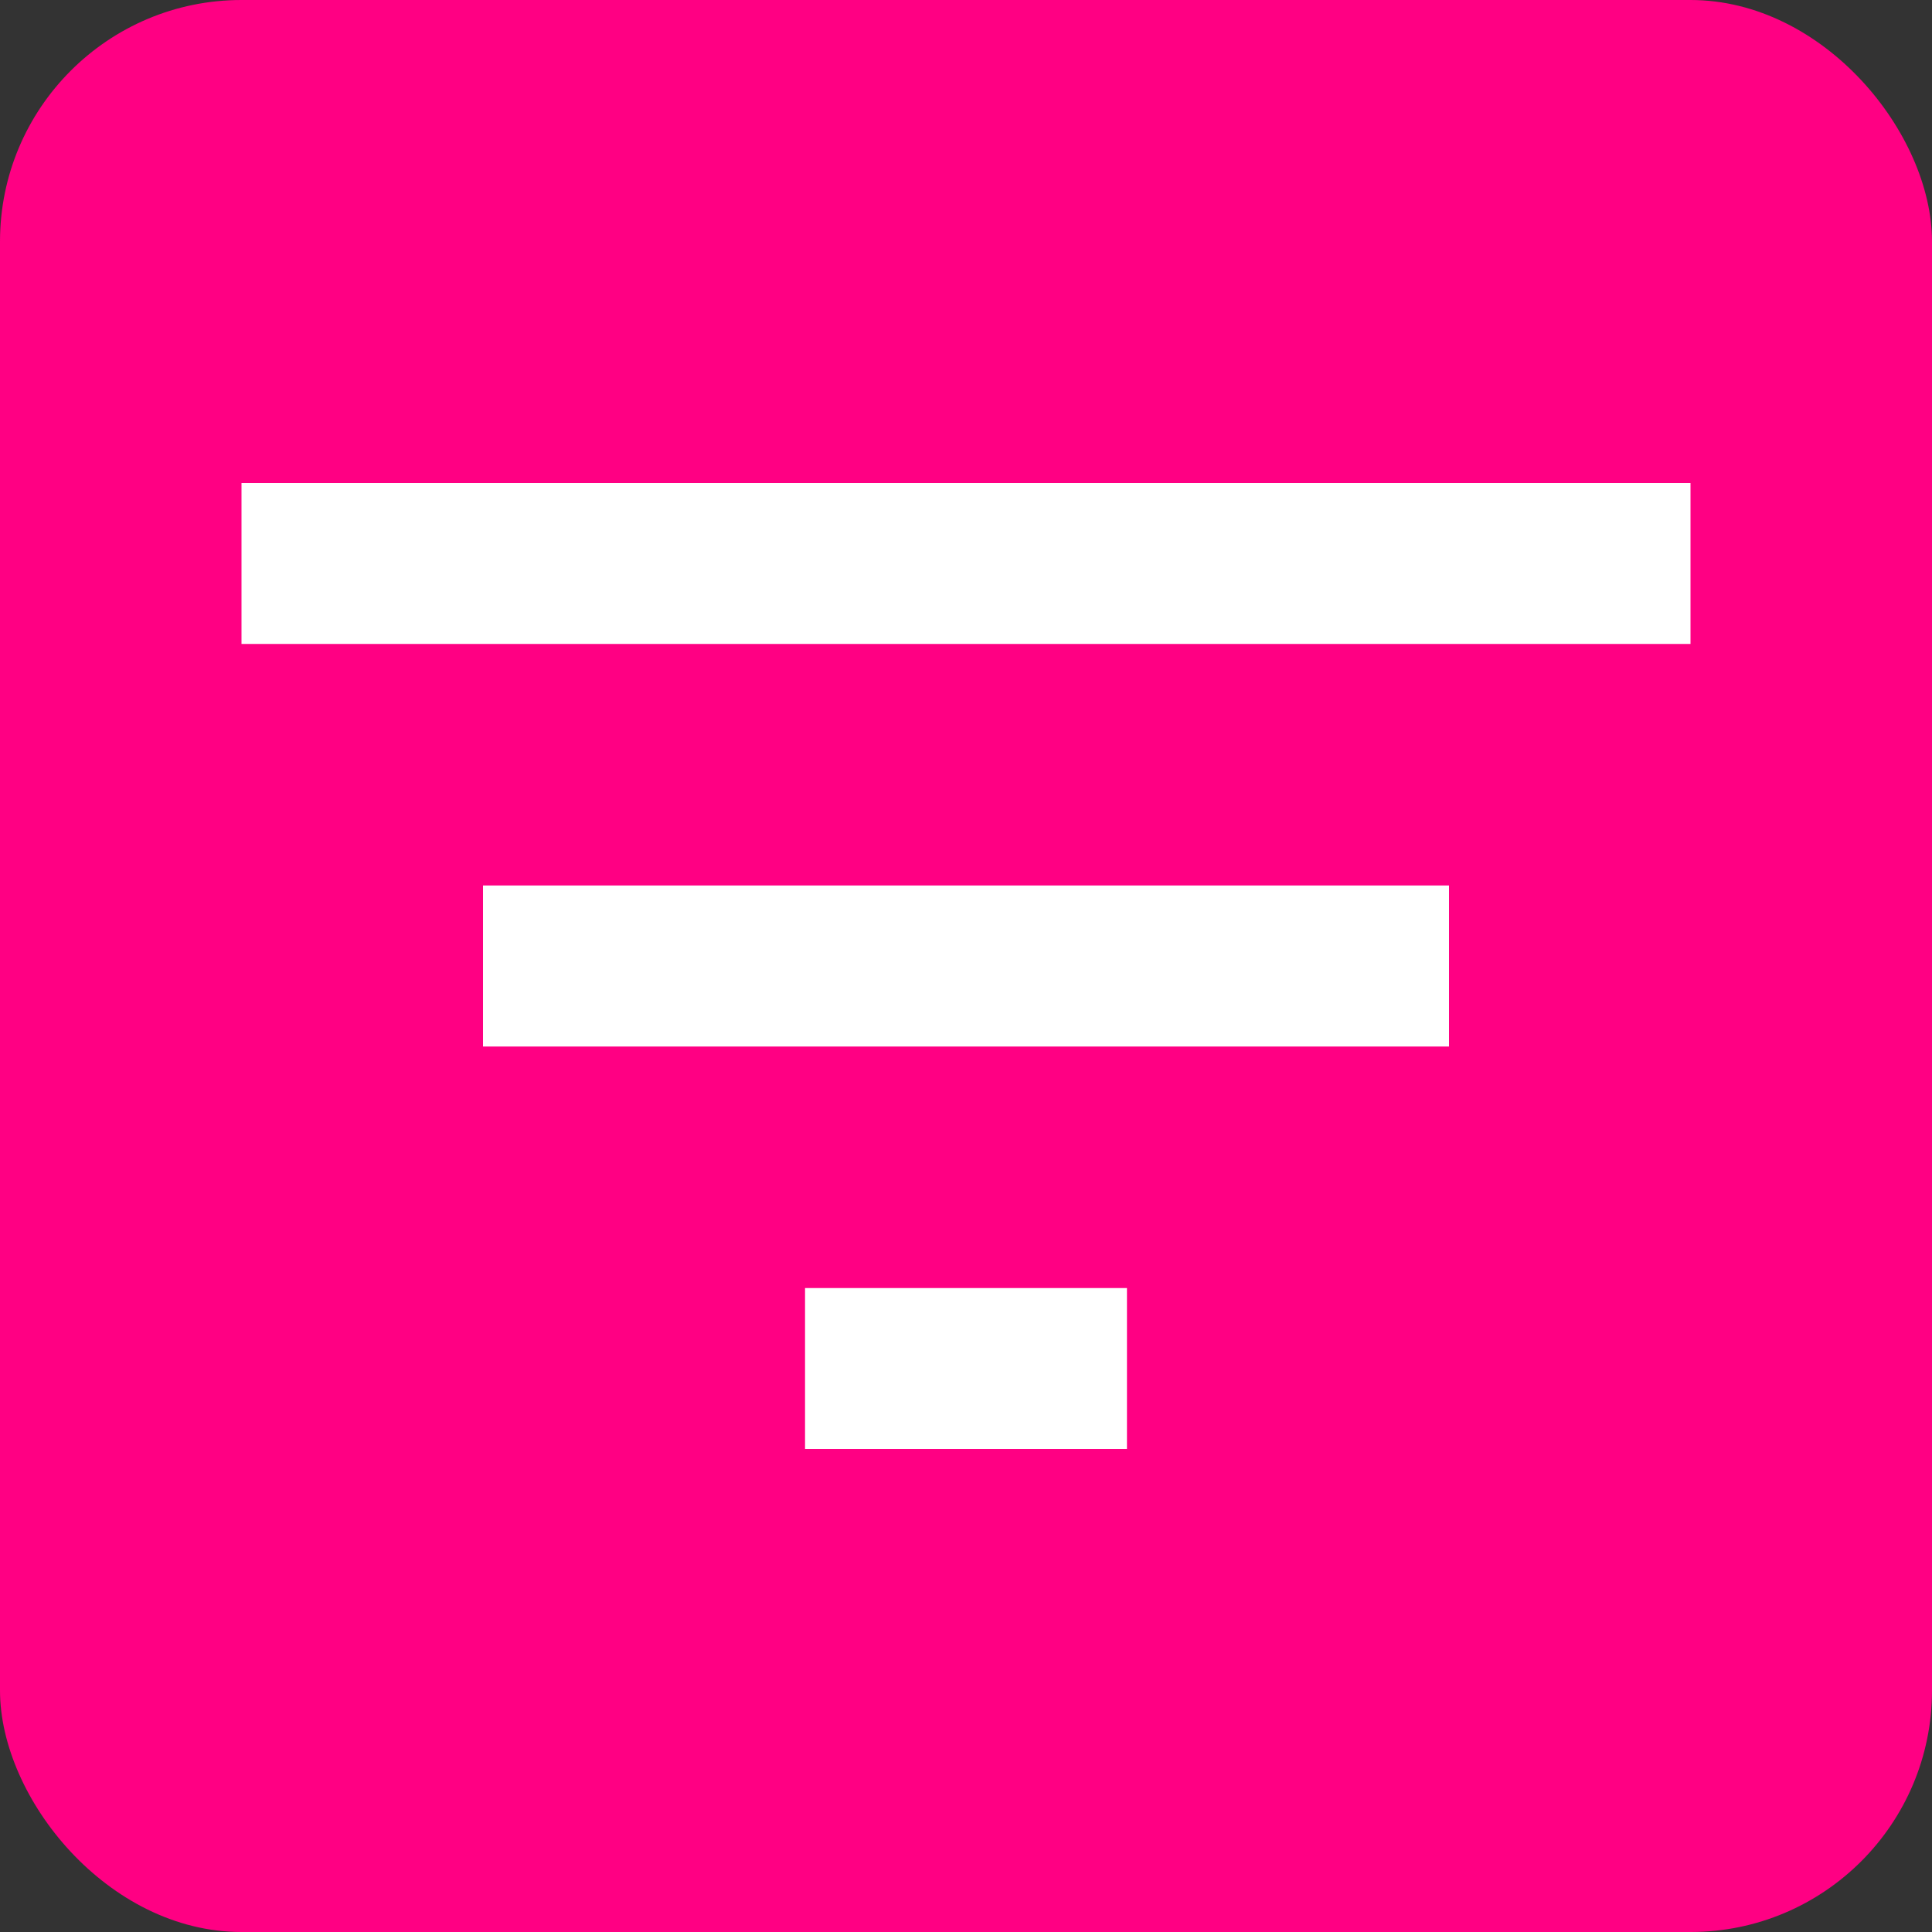 <svg width="16" height="16" viewBox="0 0 16 16" fill="none" xmlns="http://www.w3.org/2000/svg">
<rect x="0" y="0" width="16" height="16" fill="#333333" stroke="none"/>
<g clip-path="url(#clip0_12296_236041)">
<rect width="16" height="16" rx="2" fill="#FF0083"/>
<path d="M6.667 12H9.333V10.667H6.667V12ZM2 4V5.333H14V4H2ZM4 8.667H12V7.333H4V8.667Z" fill="white"/>
</g>
<defs>
<clipPath id="clip0_12296_236041">
<rect width="16" height="16" rx="2" fill="white"/>
</clipPath>
</defs>
</svg>
